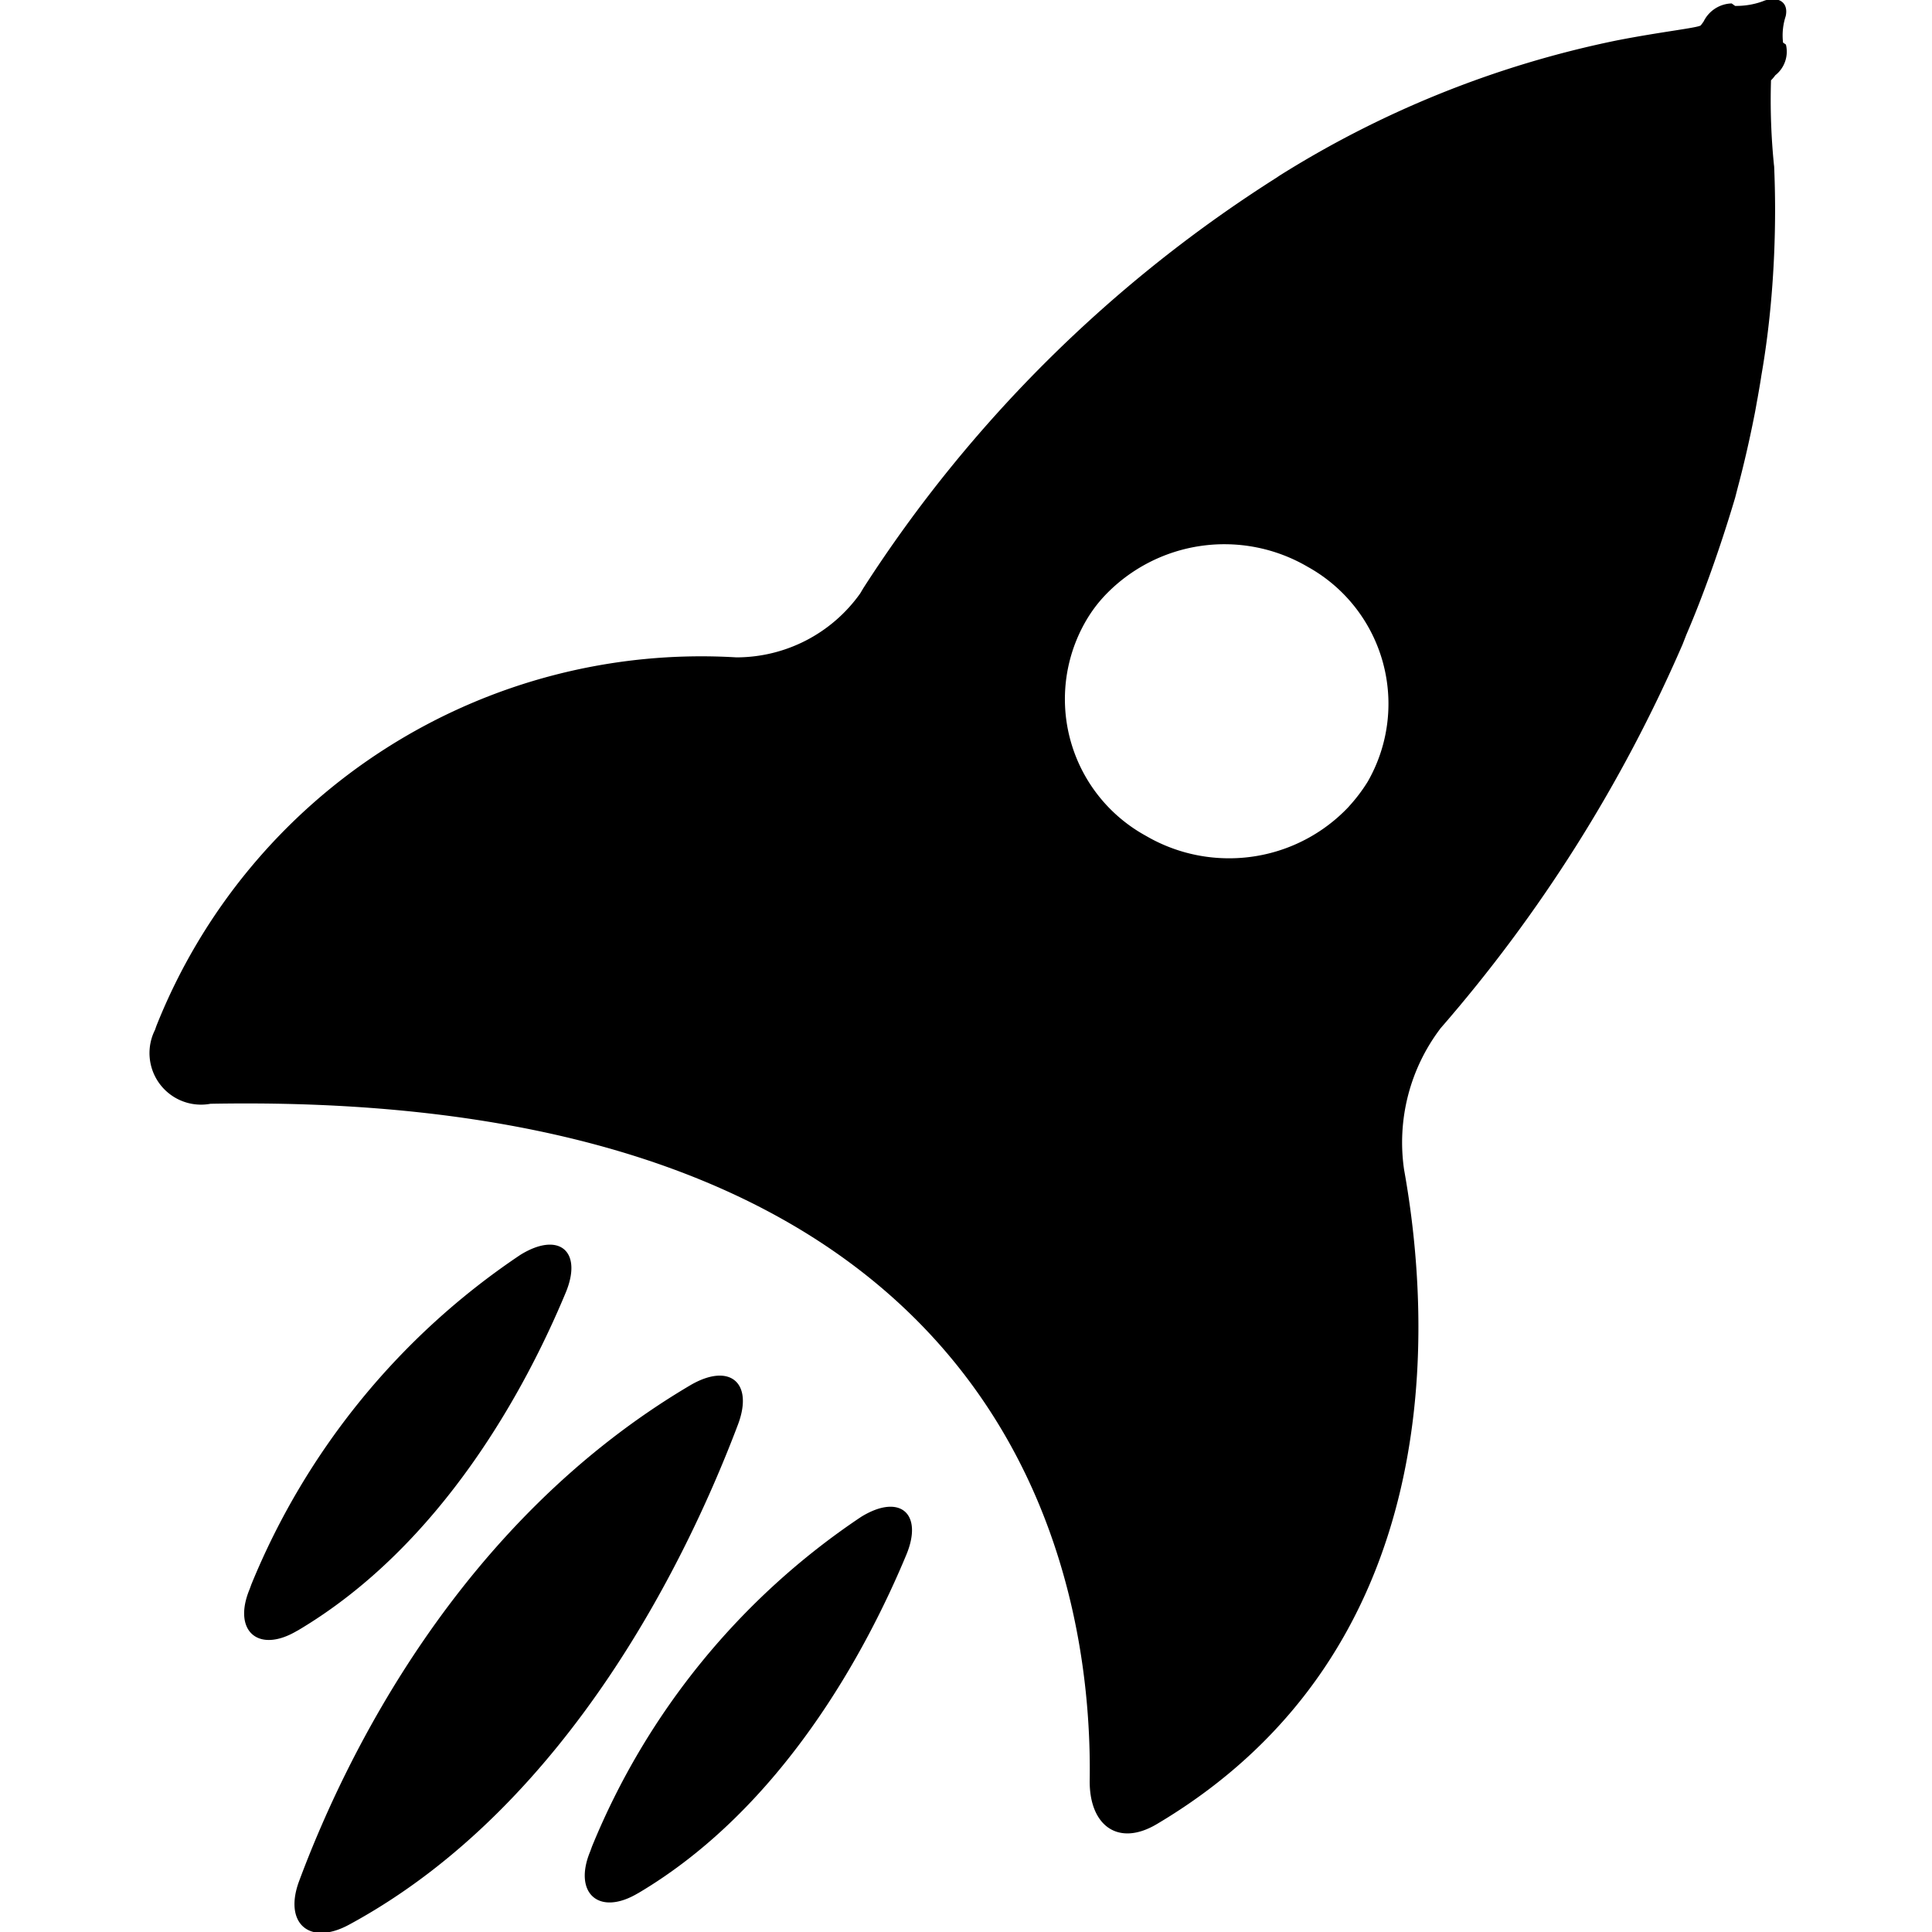 <svg xmlns="http://www.w3.org/2000/svg" width="32" height="32"><path d="M23.851 17.042a24.573 24.573 0 004.019-6.372l.062-.159c.271-.629.561-1.438.807-2.266l.044-.171c.09-.336.187-.747.276-1.198.02-.098.034-.189.053-.287.021-.123.044-.246.063-.377.144-.822.226-1.769.226-2.735 0-.253-.006-.505-.017-.755l.001.036a10.727 10.727 0 01-.051-1.444v.016a.64.64 0 00.068-.08l.001-.002a.498.498 0 00.177-.512l.001.003s-.021-.016-.048-.033a1.023 1.023 0 01.045-.442l-.002.007c.051-.222-.103-.336-.345-.263-.14.057-.303.09-.473.09h-.02.001l-.057-.041a.533.533 0 00-.461.292l-.001.003a.972.972 0 01-.049.067l.001-.001c-.026.041-.66.107-1.405.254a16.85 16.85 0 00-5.631 2.273l.069-.041A22.375 22.375 0 0014.3 9.741l-.053.089a2.516 2.516 0 01-2.051 1.058 9.714 9.714 0 00-9.606 6.105l-.023.066a.854.854 0 00.925 1.222l-.005.001c13.39-.246 14.61 7.918 14.562 11.2-.012.747.464 1.116 1.113.73 4.866-2.888 4.545-8.336 4.094-10.839a3.124 3.124 0 01.602-2.338l-.006.008zm-1.508-3.684a2.72 2.72 0 01-1.986.858c-.502 0-.973-.136-1.377-.372l.013.007a2.582 2.582 0 01-1.003-3.573l-.007.012c.092-.159.195-.296.311-.42l-.001.001a2.732 2.732 0 013.363-.485l-.013-.007a2.593 2.593 0 011.003 3.581l.007-.012a2.769 2.769 0 01-.313.412l.002-.002zM10.565 31.36c2.402-1.419 3.792-4.037 4.445-5.604.288-.689-.107-1.026-.747-.632a12.053 12.053 0 00-4.457 5.458l-.029.08c-.288.689.138 1.083.788.697zm-4.78.517c3.667-1.986 5.639-6.17 6.437-8.279.264-.697-.135-1.034-.785-.656-3.851 2.273-5.731 6.195-6.482 8.213-.261.697.167 1.083.83.722zm-.861-4.866c2.402-1.419 3.791-4.029 4.444-5.596.289-.689-.107-1.026-.747-.632a12.066 12.066 0 00-4.457 5.458l-.029.08c-.288.689.141 1.075.788.689z"/></svg>